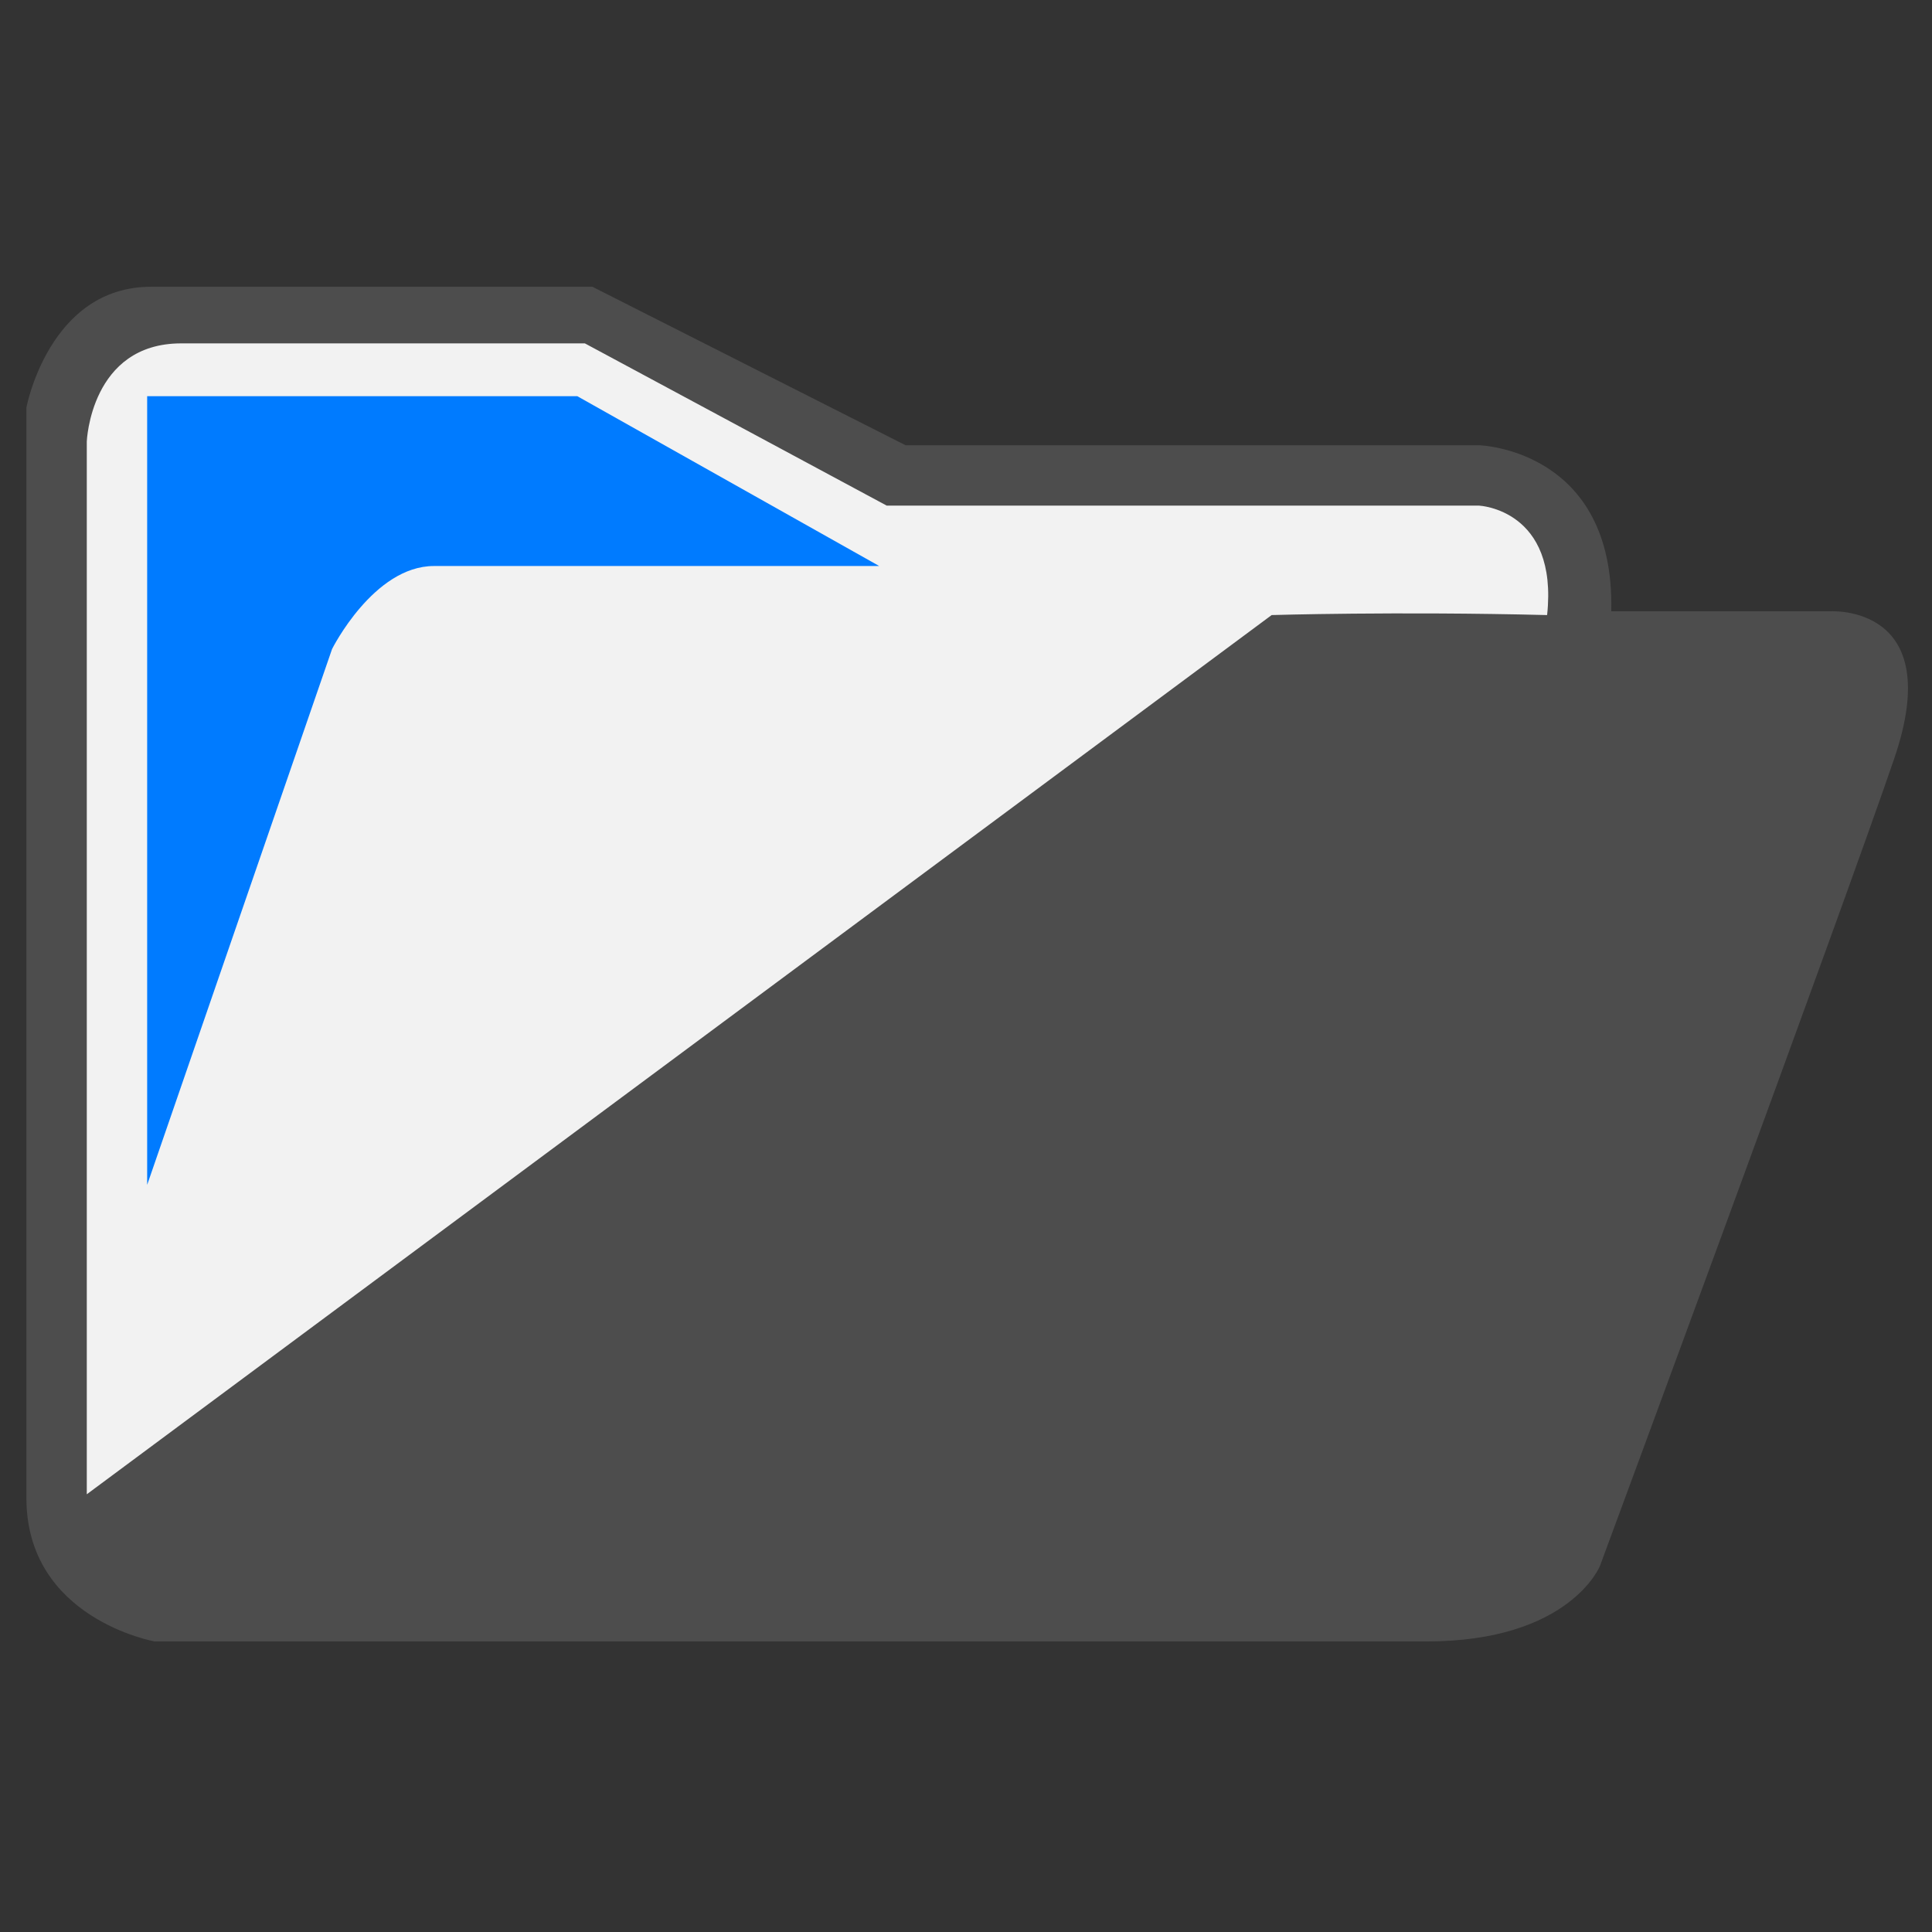 <svg id="Vector" xmlns="http://www.w3.org/2000/svg" viewBox="0 0 512 512">
    <rect x="0" y="0" width="512" height="512" fill="#333333" stroke="none"/>
    <defs>
    <style>
        .cls-1{fill:#4d4d4d;}
        .cls-2{fill:#f2f2f2;}
        .cls-3{fill:#007BFF;}
    </style>
    </defs>
    <title>loadicon</title>
    <path class="cls-1" d="M157,76l83,42H392s36,1,35,44h58s31-2,17,39-78,214-78,214-8,20-46,20H41S7,429,7,397V108s6-32,33-32Z"/>
    <path class="cls-2" d="M23,396V117s1-26,25-26H155l80,43H392s21,1,18,29c-40-1-73,0-73,0Z"/>
    <path class="cls-3" d="M39,314,88,172s11-22,27-22H233l-80-45H39Z"/>
</svg>